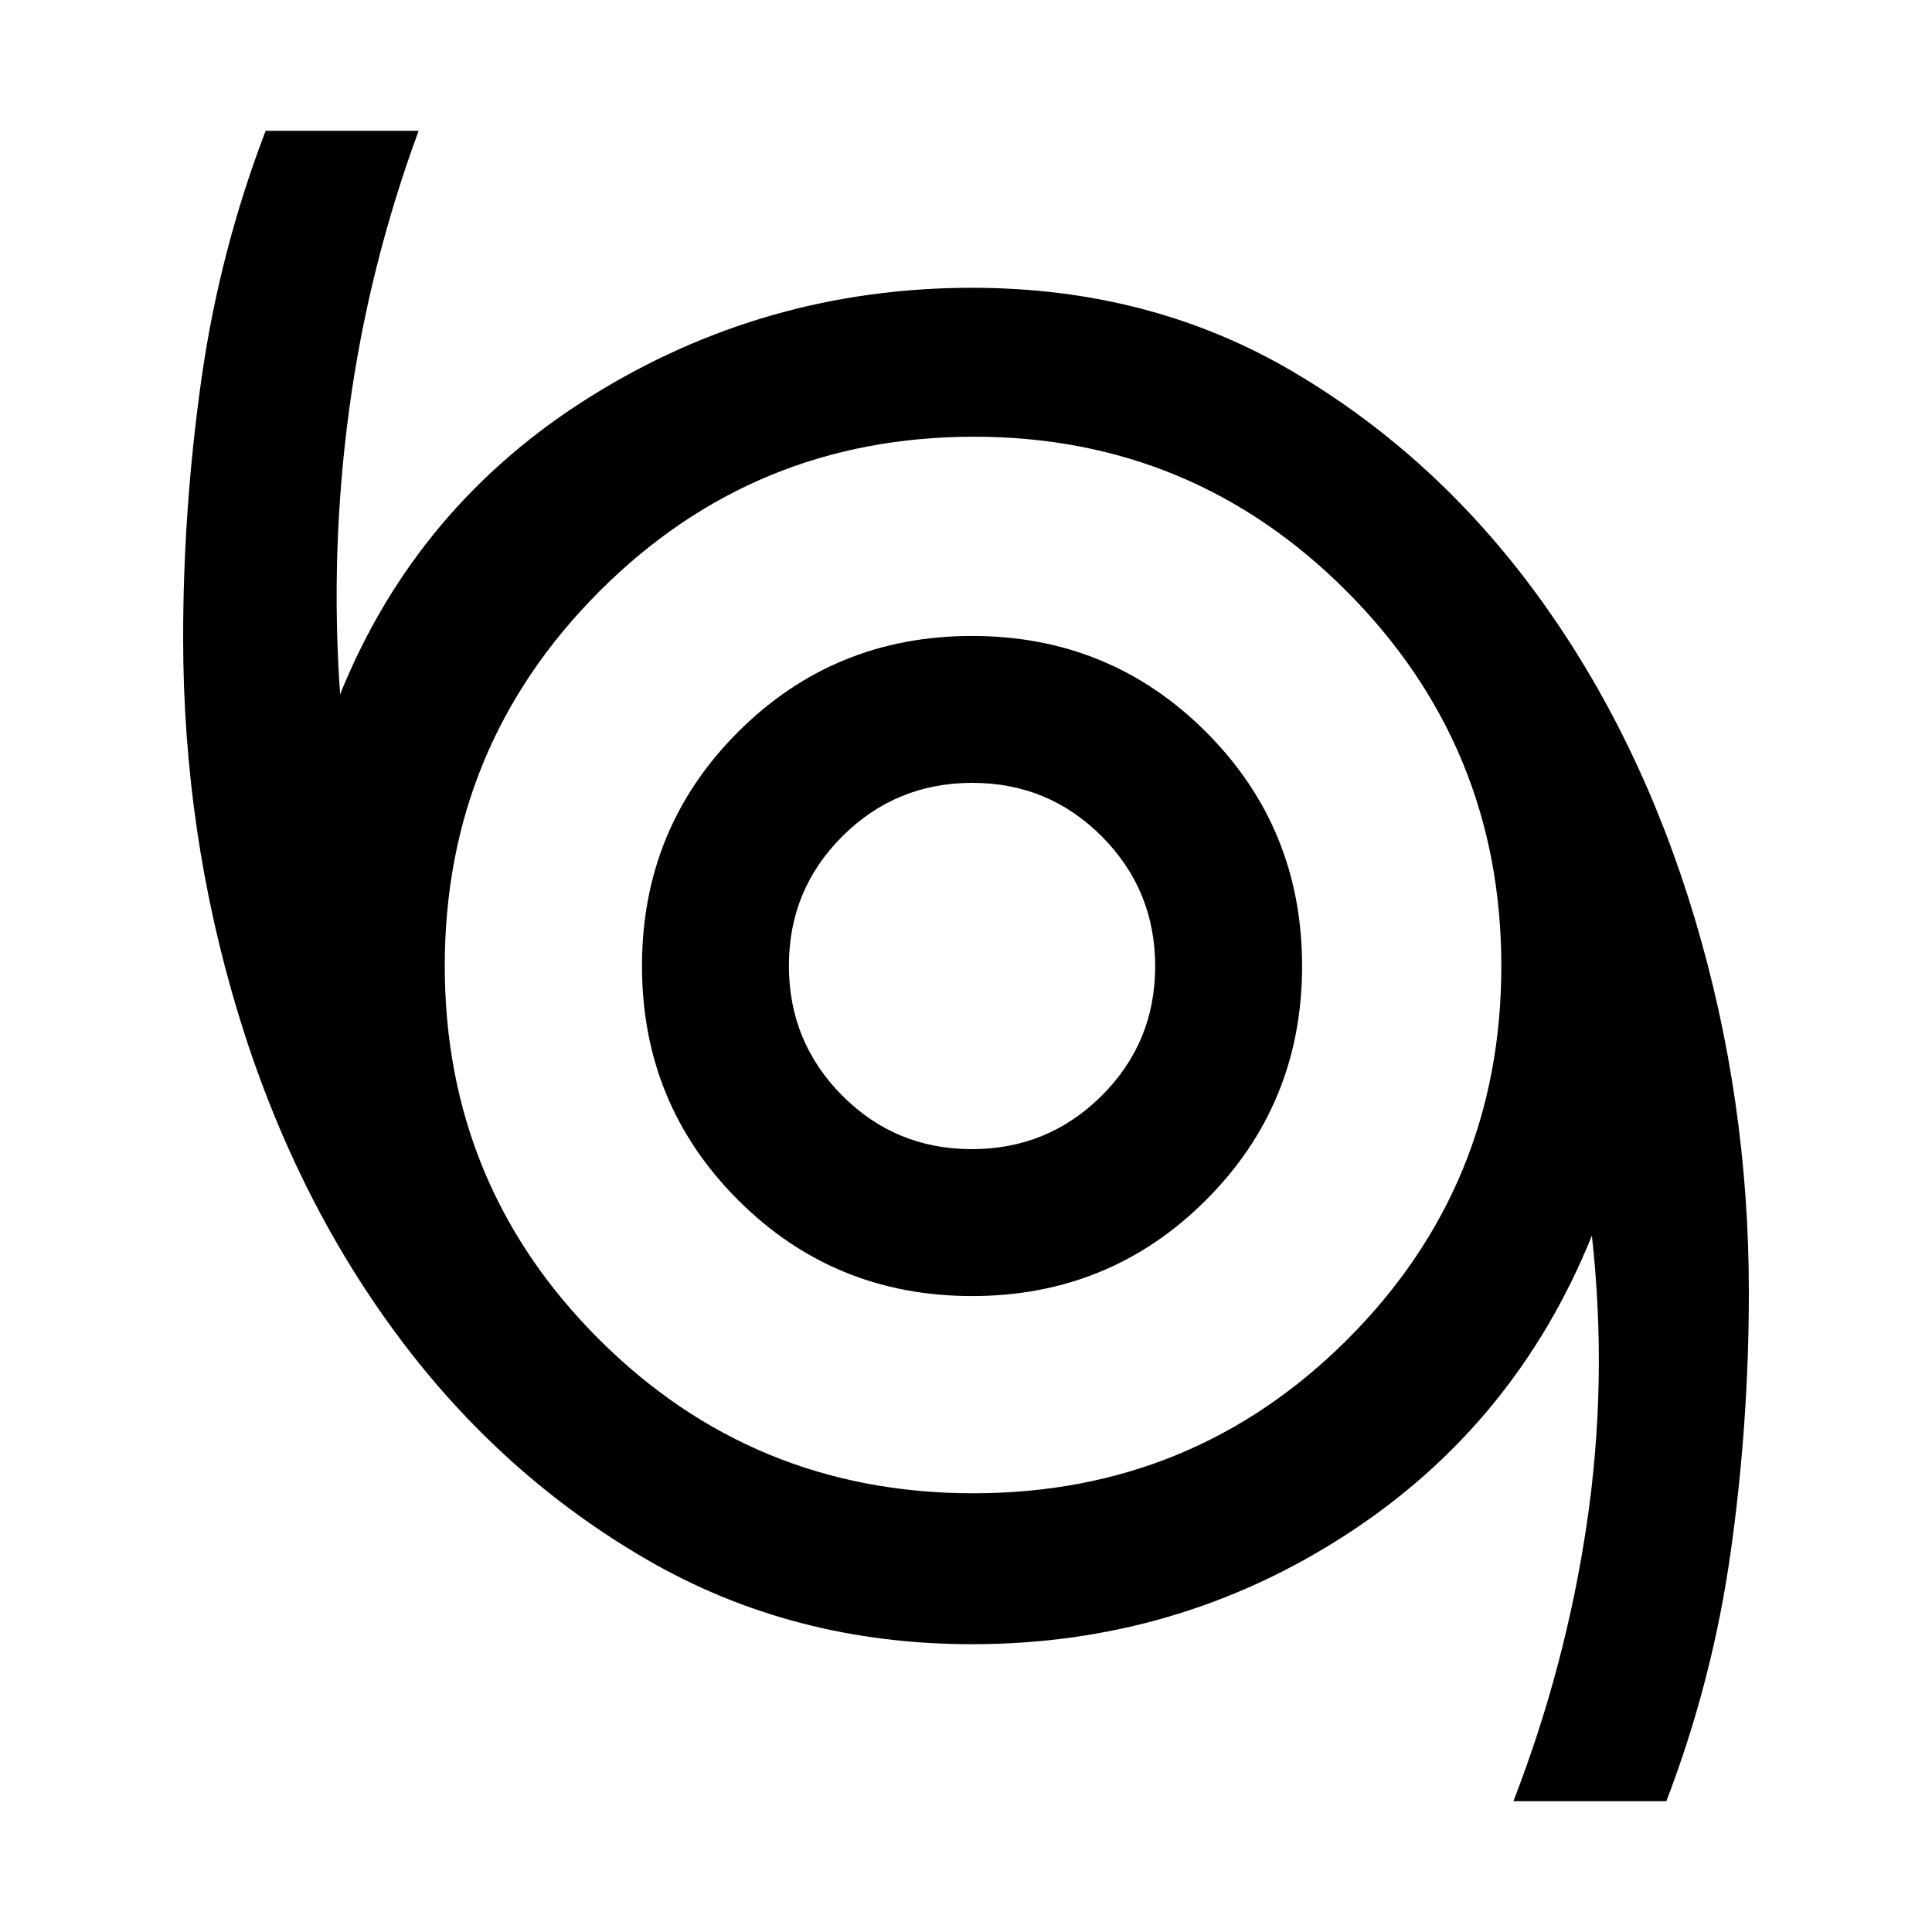 <svg xmlns="http://www.w3.org/2000/svg" height="48" viewBox="0 -960 960 960" width="48"><path d="M752-65q26-67 36.5-138t2.5-143q-38 94-122 148.5T483-143q-89 0-161.5-42T197.34-296.68q-51.66-69.68-79-159.74Q91-546.48 91-643q0-64 9-128t32-124h76q-25 68-34.5 138.5T169-615q38-94 124.5-148T483-817q89 0 160 42t121.5 111.5Q815-594 842-504t27 186q0 65-9 129T828-65h-76ZM483.65-218Q593-218 669.5-294.44t76.5-185.5Q746-589 669.33-666 592.67-743 484-743q-109.5 0-186.25 76.94t-76.75 186Q221-371 297.65-294.5q76.64 76.5 186 76.5Zm-.65-98q68.55 0 116.28-47.73Q647-411.45 647-480t-47.72-116.28Q551.55-644 483-644q-68.55 0-116.27 47.72Q319-548.55 319-480q0 68.55 47.73 116.27Q414.45-316 483-316Zm-.12-73q-37.88 0-64.38-26.62-26.5-26.63-26.5-64.5 0-37.88 26.62-64.38 26.63-26.5 64.5-26.5 37.88 0 64.38 26.62 26.5 26.63 26.5 64.5 0 37.88-26.62 64.38-26.63 26.5-64.5 26.5Zm.12-91Z"/></svg>